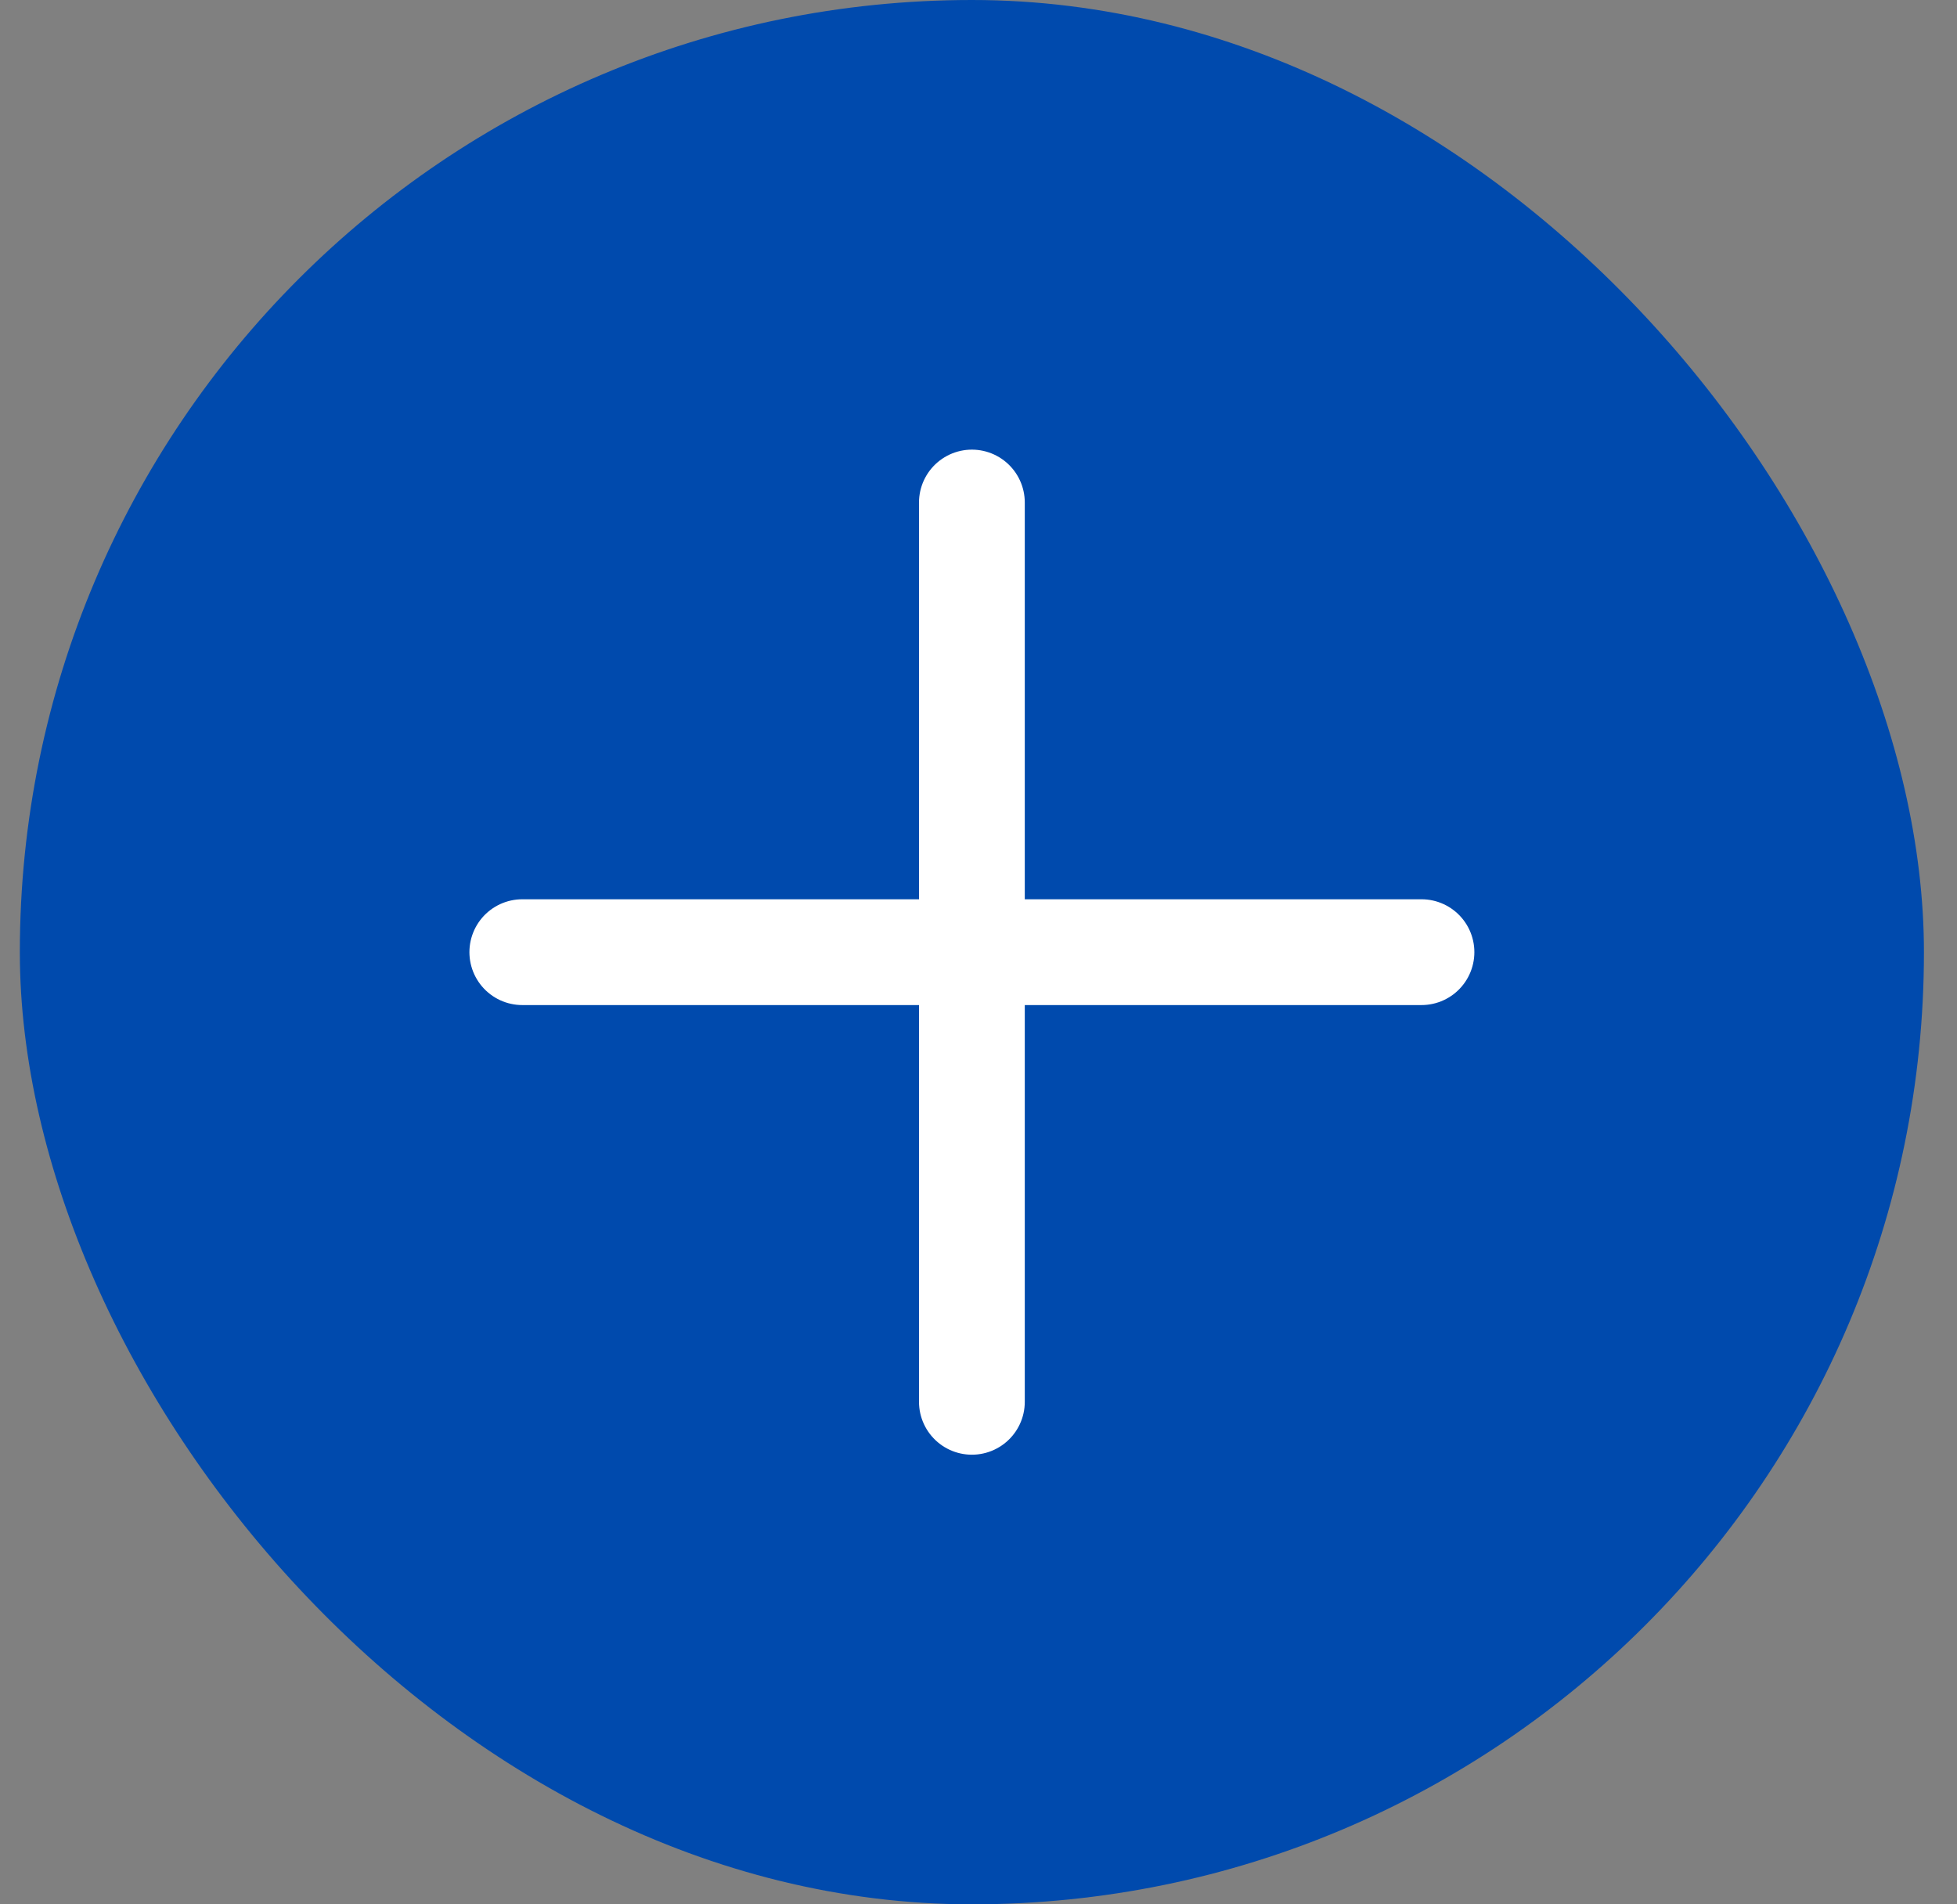 <svg width="37" height="36" viewBox="0 0 37 36" fill="none" xmlns="http://www.w3.org/2000/svg">
<rect x="0" y="0" width="37" height="36" fill="#808080" stroke="none"/>
<rect x="0.375" width="36" height="36" rx="18" fill="#004AAD"/>
<path d="M18.375 9.5L18.375 26.5" stroke="white" stroke-width="2" stroke-linecap="round"/>
<path d="M26.875 18L9.875 18" stroke="white" stroke-width="2" stroke-linecap="round"/>
</svg>
